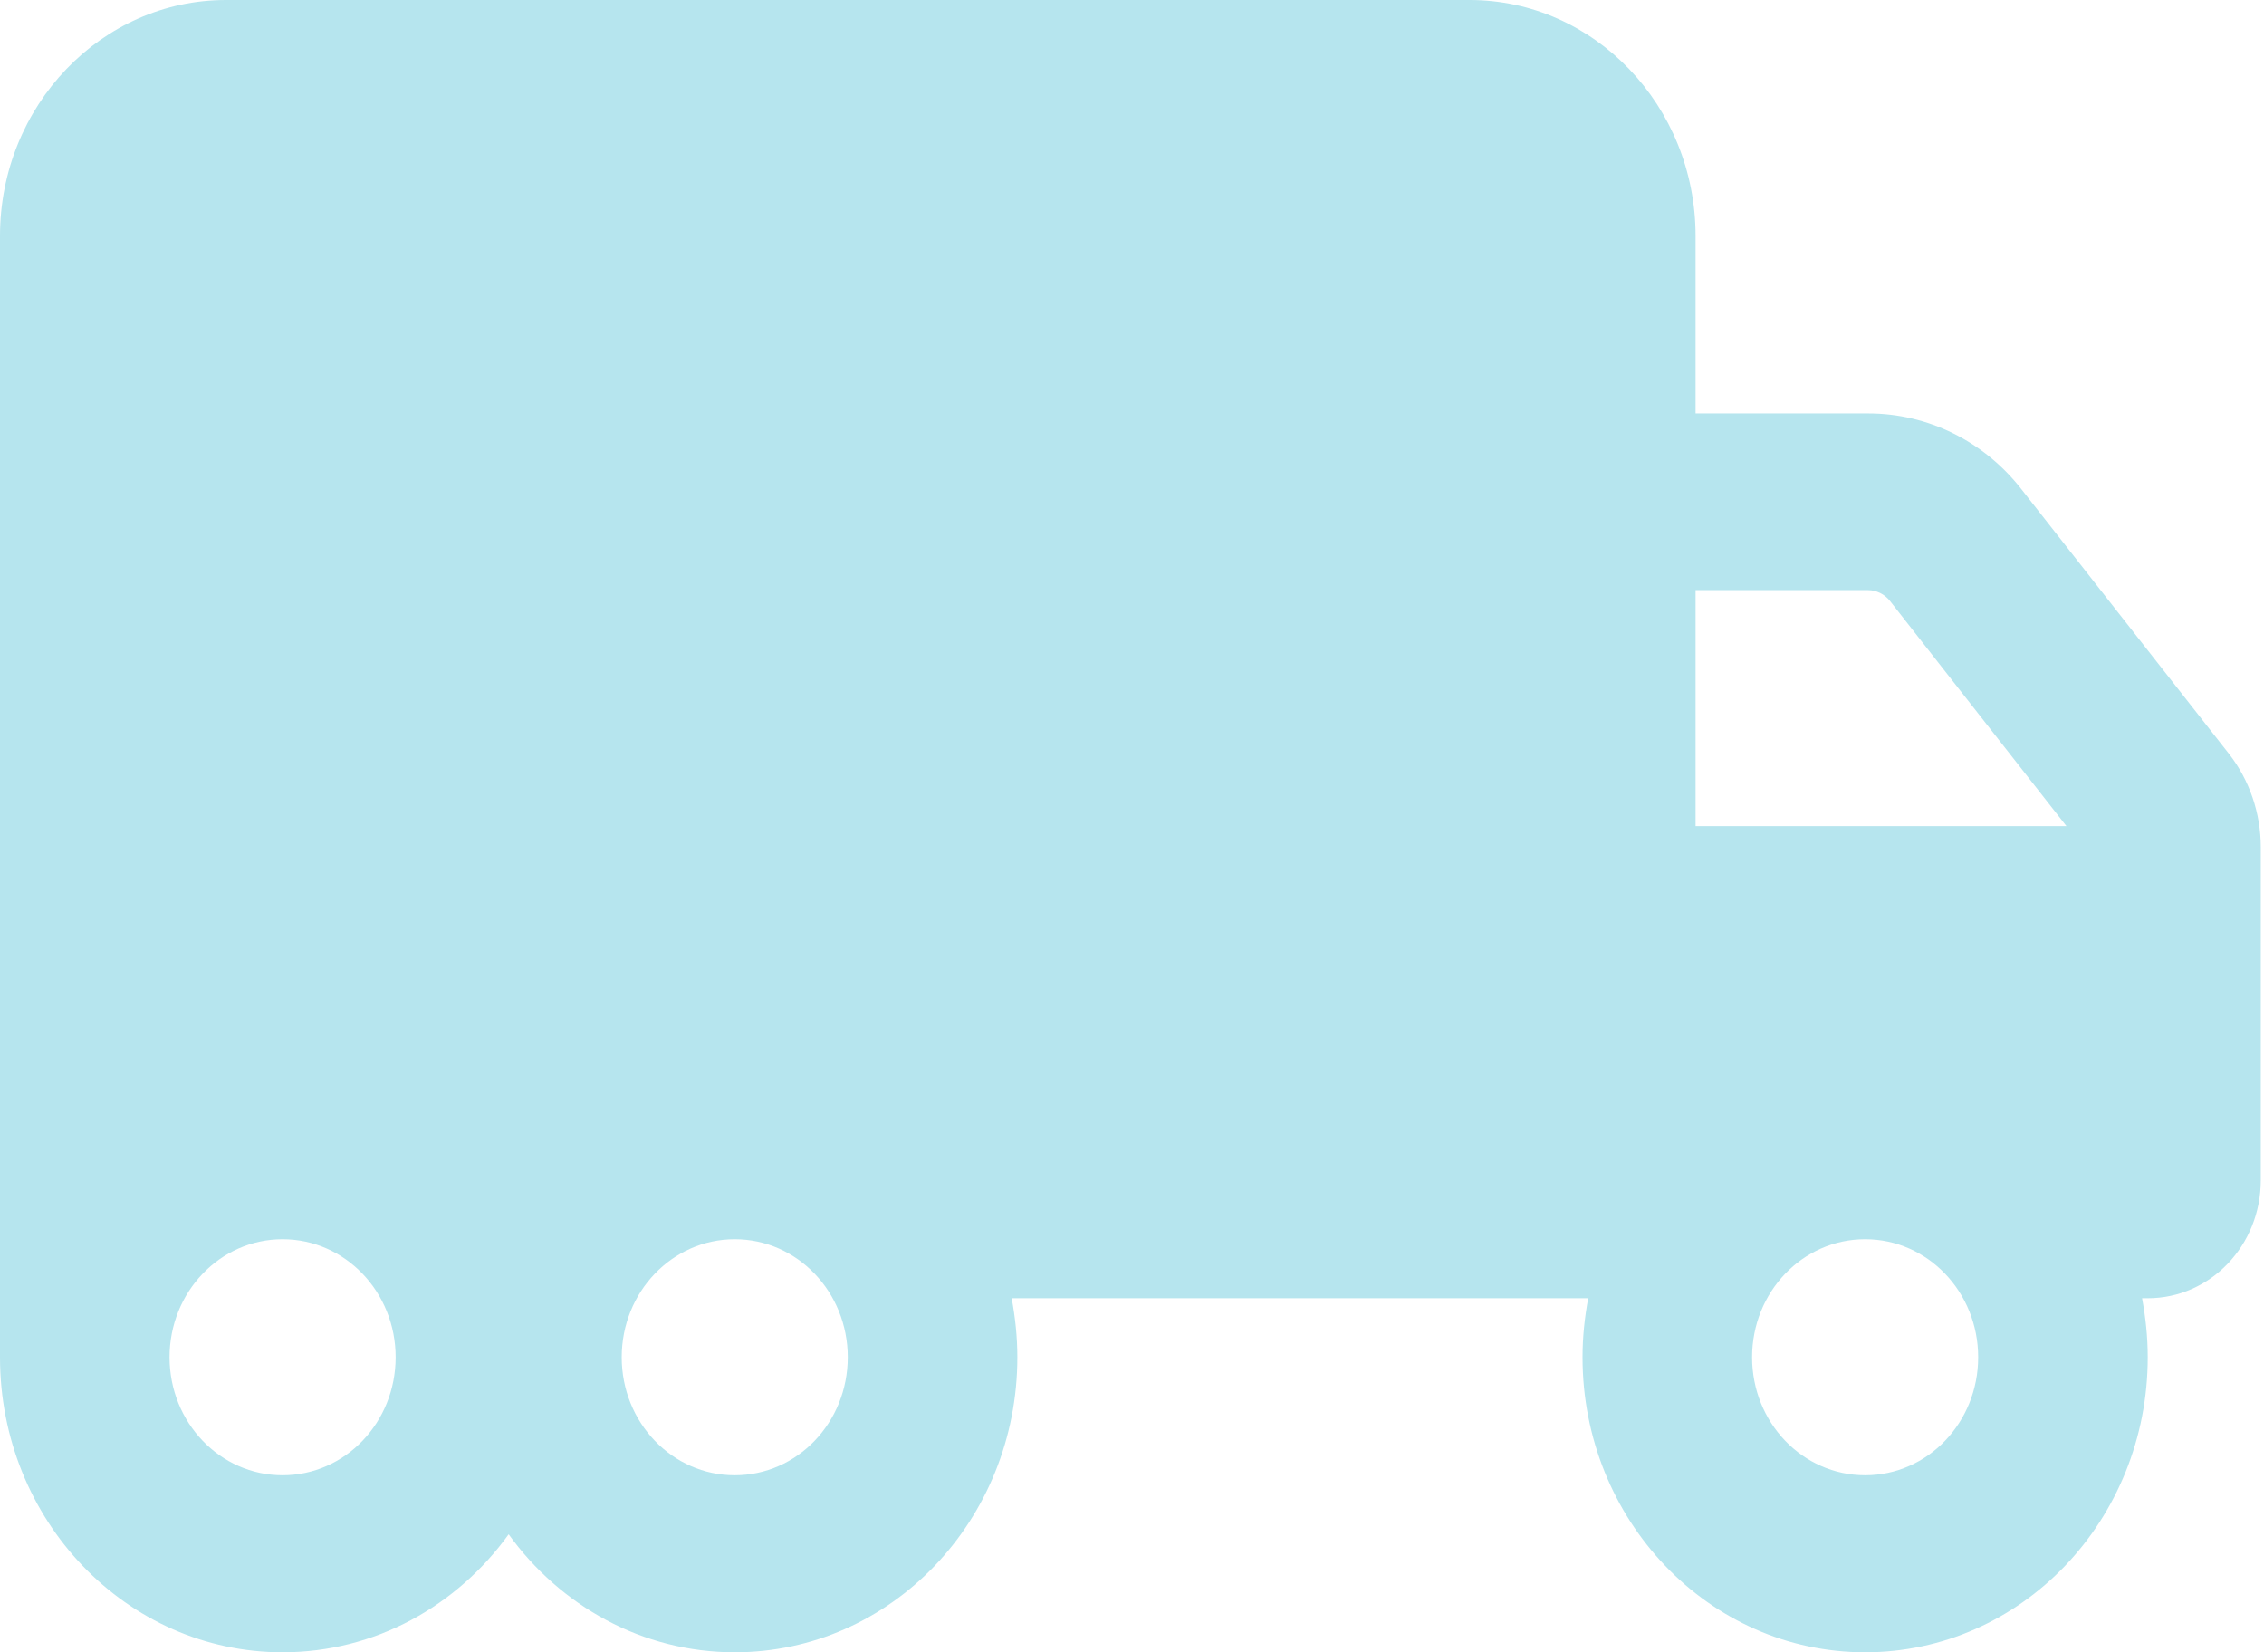 <svg width="74" height="54" viewBox="0 0 74 54" fill="none" xmlns="http://www.w3.org/2000/svg">
<path d="M7.389 0C3.314 0 0 3.459 0 7.714V44.357C0 49.685 4.133 54 9.237 54C12.262 54 14.941 52.481 16.626 50.143C18.312 52.481 20.991 54 24.016 54C29.119 54 33.253 49.685 33.253 44.357C33.253 43.694 33.183 43.055 33.068 42.429H51.911C51.796 43.055 51.726 43.694 51.726 44.357C51.726 49.685 55.86 54 60.963 54C66.067 54 70.2 49.685 70.2 44.357C70.2 43.694 70.131 43.055 70.015 42.429H70.2C72.244 42.429 73.895 40.705 73.895 38.571V27.687C73.895 26.578 73.525 25.493 72.856 24.637L66.067 15.983C64.843 14.416 63.007 13.512 61.067 13.512H55.421V7.714C55.421 3.459 52.107 0 48.032 0H7.389ZM67.544 27H55.421V19.286H61.056C61.333 19.286 61.598 19.418 61.771 19.635L67.544 27ZM60.963 48.214C58.919 48.214 57.268 46.491 57.268 44.357C57.268 42.224 58.919 40.5 60.963 40.5C63.007 40.5 64.658 42.224 64.658 44.357C64.658 46.491 63.007 48.214 60.963 48.214ZM27.71 44.357C27.71 46.491 26.059 48.214 24.016 48.214C21.972 48.214 20.321 46.491 20.321 44.357C20.321 42.224 21.972 40.5 24.016 40.5C26.059 40.5 27.71 42.224 27.71 44.357ZM9.237 48.214C7.193 48.214 5.542 46.491 5.542 44.357C5.542 42.224 7.193 40.5 9.237 40.5C11.28 40.5 12.932 42.224 12.932 44.357C12.932 46.491 11.28 48.214 9.237 48.214Z" fill="#B6E5EE"/>
</svg>
